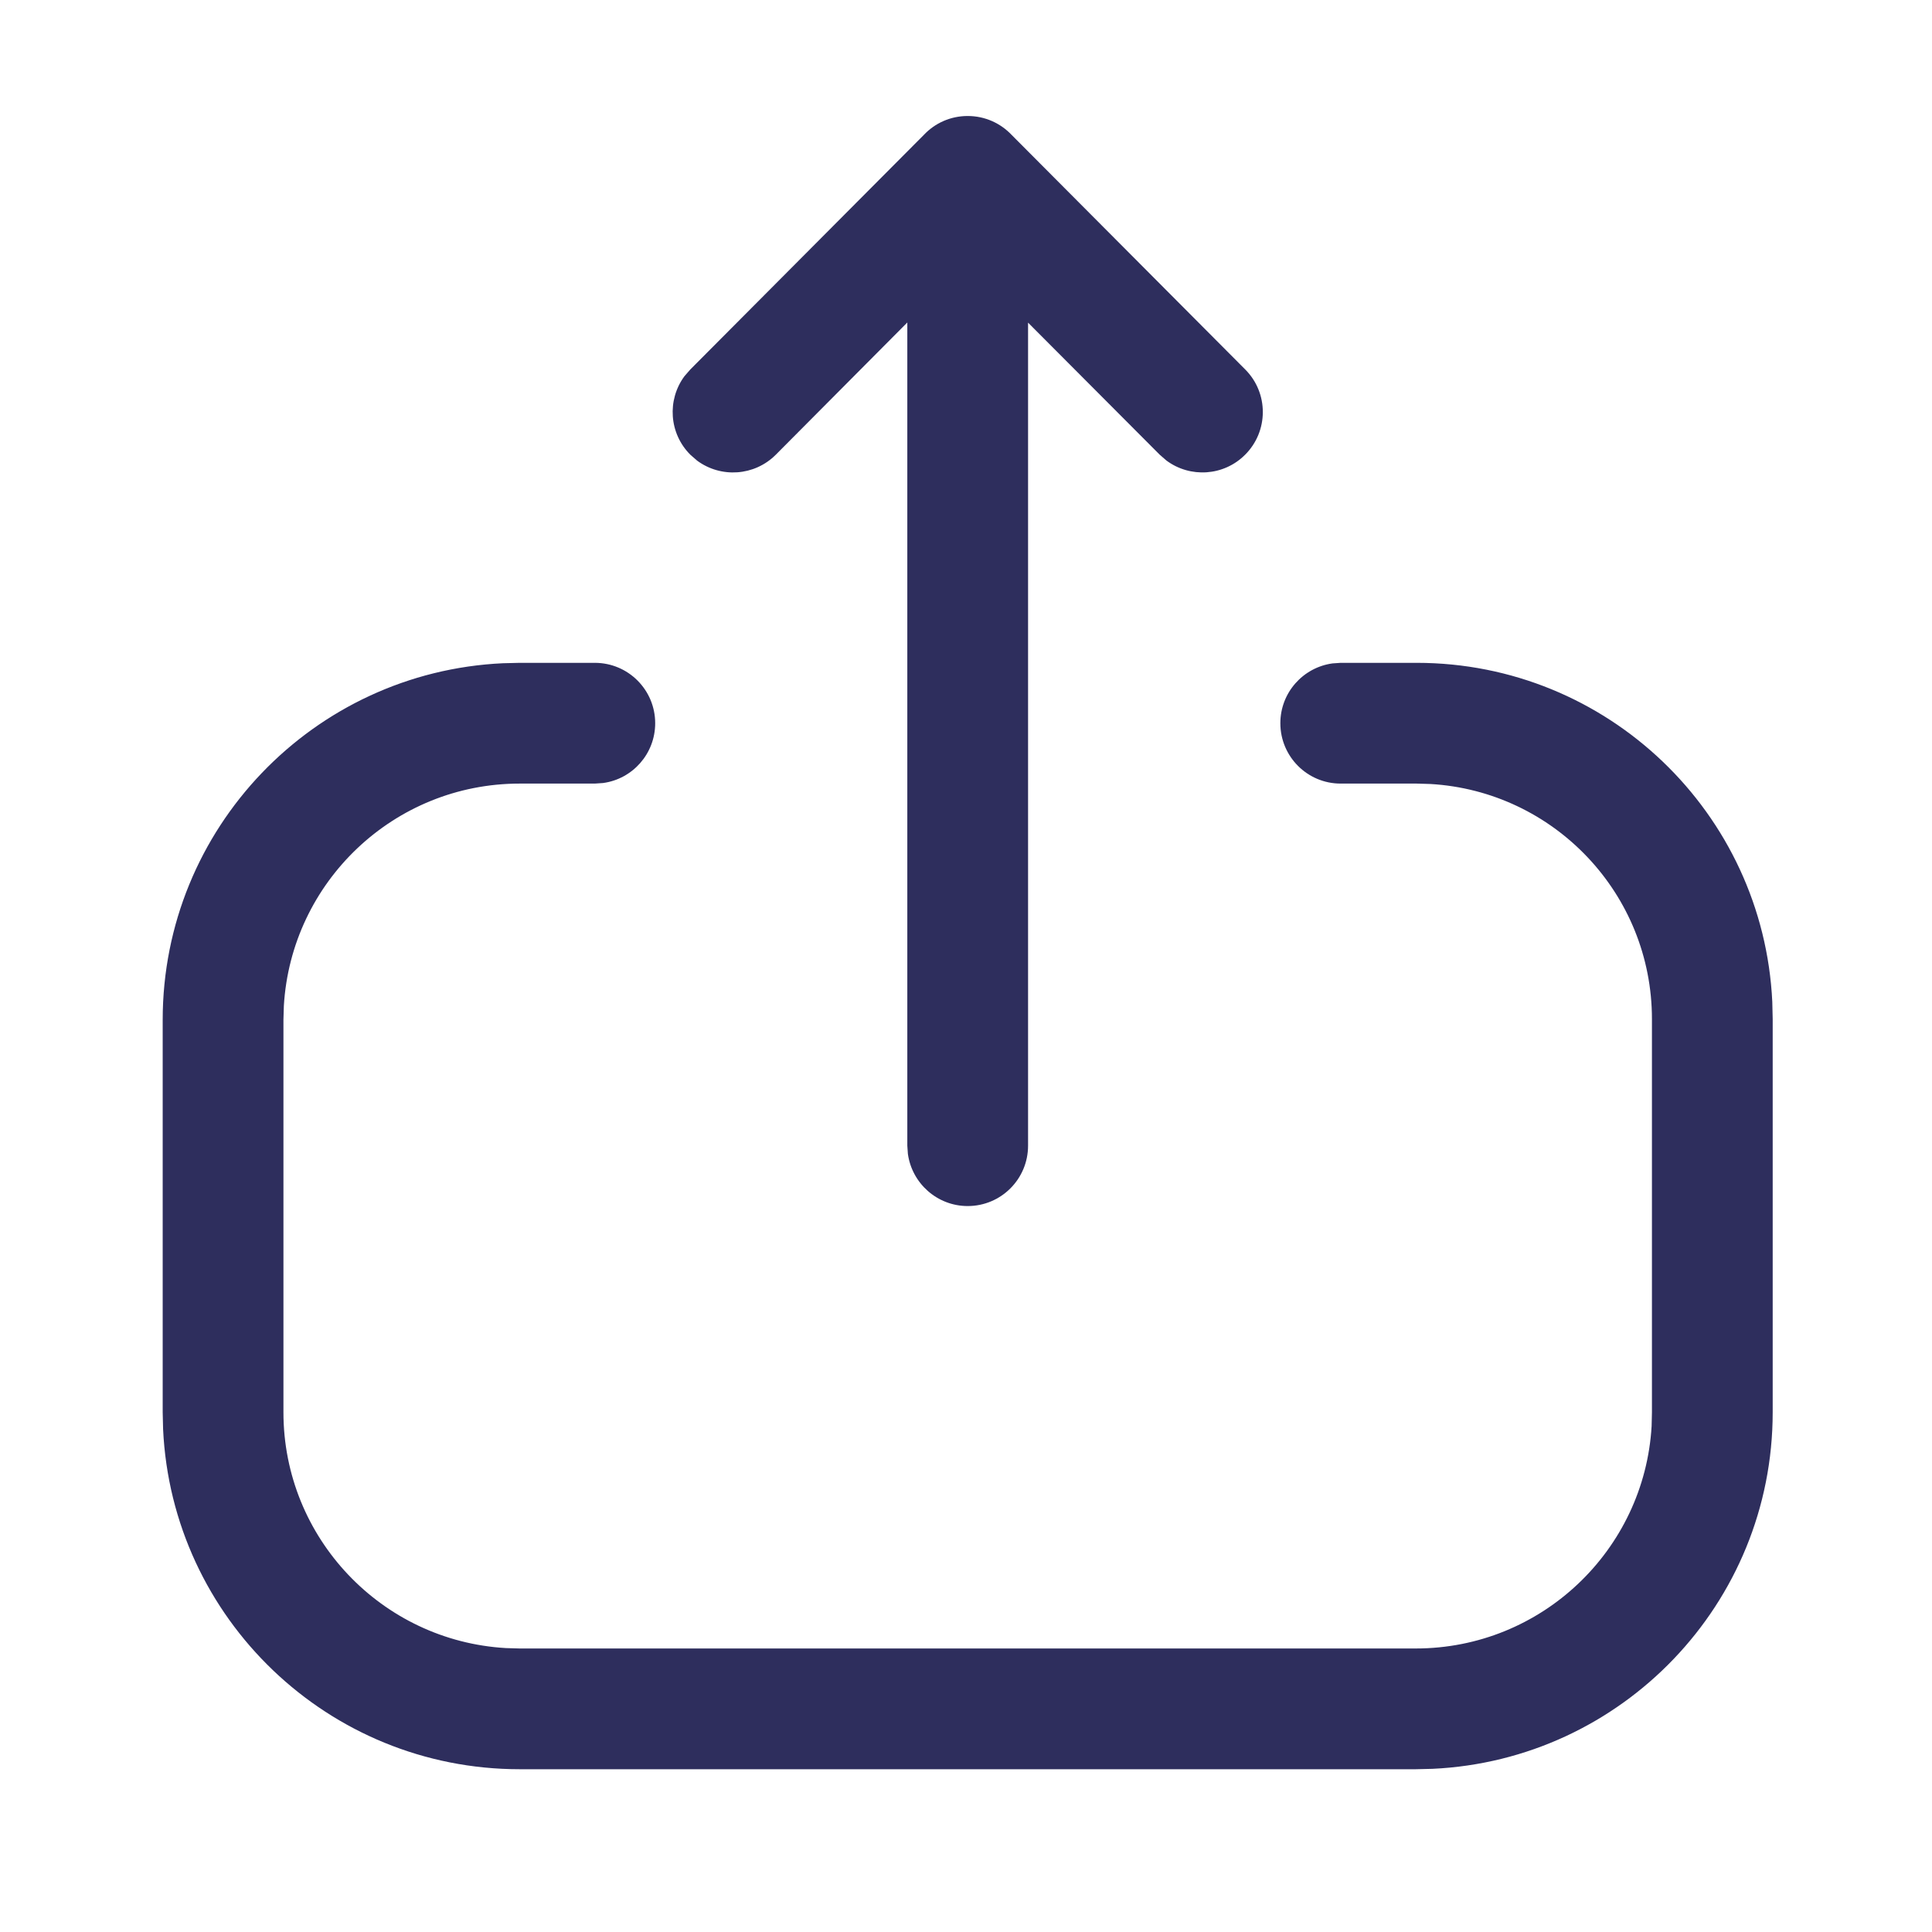 <svg width="24" height="24" viewBox="0 0 24 24" fill="none" xmlns="http://www.w3.org/2000/svg">
<path fill-rule="evenodd" clip-rule="evenodd" d="M2.021 12.669C2.021 10.29 3.895 8.348 6.248 8.239L6.456 8.234H7.389C7.804 8.234 8.139 8.57 8.139 8.984C8.139 9.364 7.857 9.678 7.491 9.727L7.389 9.734H6.456C4.894 9.734 3.616 10.956 3.526 12.497L3.521 12.669L3.521 17.544C3.521 19.106 4.744 20.384 6.284 20.473L6.456 20.478H17.587C19.149 20.478 20.427 19.256 20.517 17.716L20.521 17.544V12.659C20.521 11.102 19.304 9.828 17.769 9.739L17.598 9.734H16.654C16.24 9.734 15.905 9.398 15.905 8.984C15.905 8.604 16.187 8.291 16.553 8.241L16.654 8.234H17.598C19.969 8.234 21.905 10.101 22.016 12.445L22.021 12.659V17.544C22.021 19.922 20.147 21.864 17.795 21.973L17.587 21.978H6.456C4.077 21.978 2.135 20.104 2.026 17.753L2.021 17.544V12.669ZM11.48 1.672C11.616 1.529 11.808 1.441 12.021 1.441C12.236 1.441 12.43 1.531 12.567 1.676L15.469 4.59C15.761 4.883 15.76 5.358 15.466 5.65C15.2 5.916 14.783 5.939 14.49 5.721L14.406 5.648L12.771 4.008L12.771 14.232C12.771 14.646 12.436 14.982 12.021 14.982C11.642 14.982 11.328 14.699 11.278 14.333L11.271 14.232L11.271 4.006L9.638 5.648C9.372 5.915 8.956 5.94 8.661 5.723L8.577 5.65C8.31 5.385 8.285 4.968 8.502 4.674L8.575 4.59L11.48 1.672Z" fill="#2E2E5D"/>
</svg>
